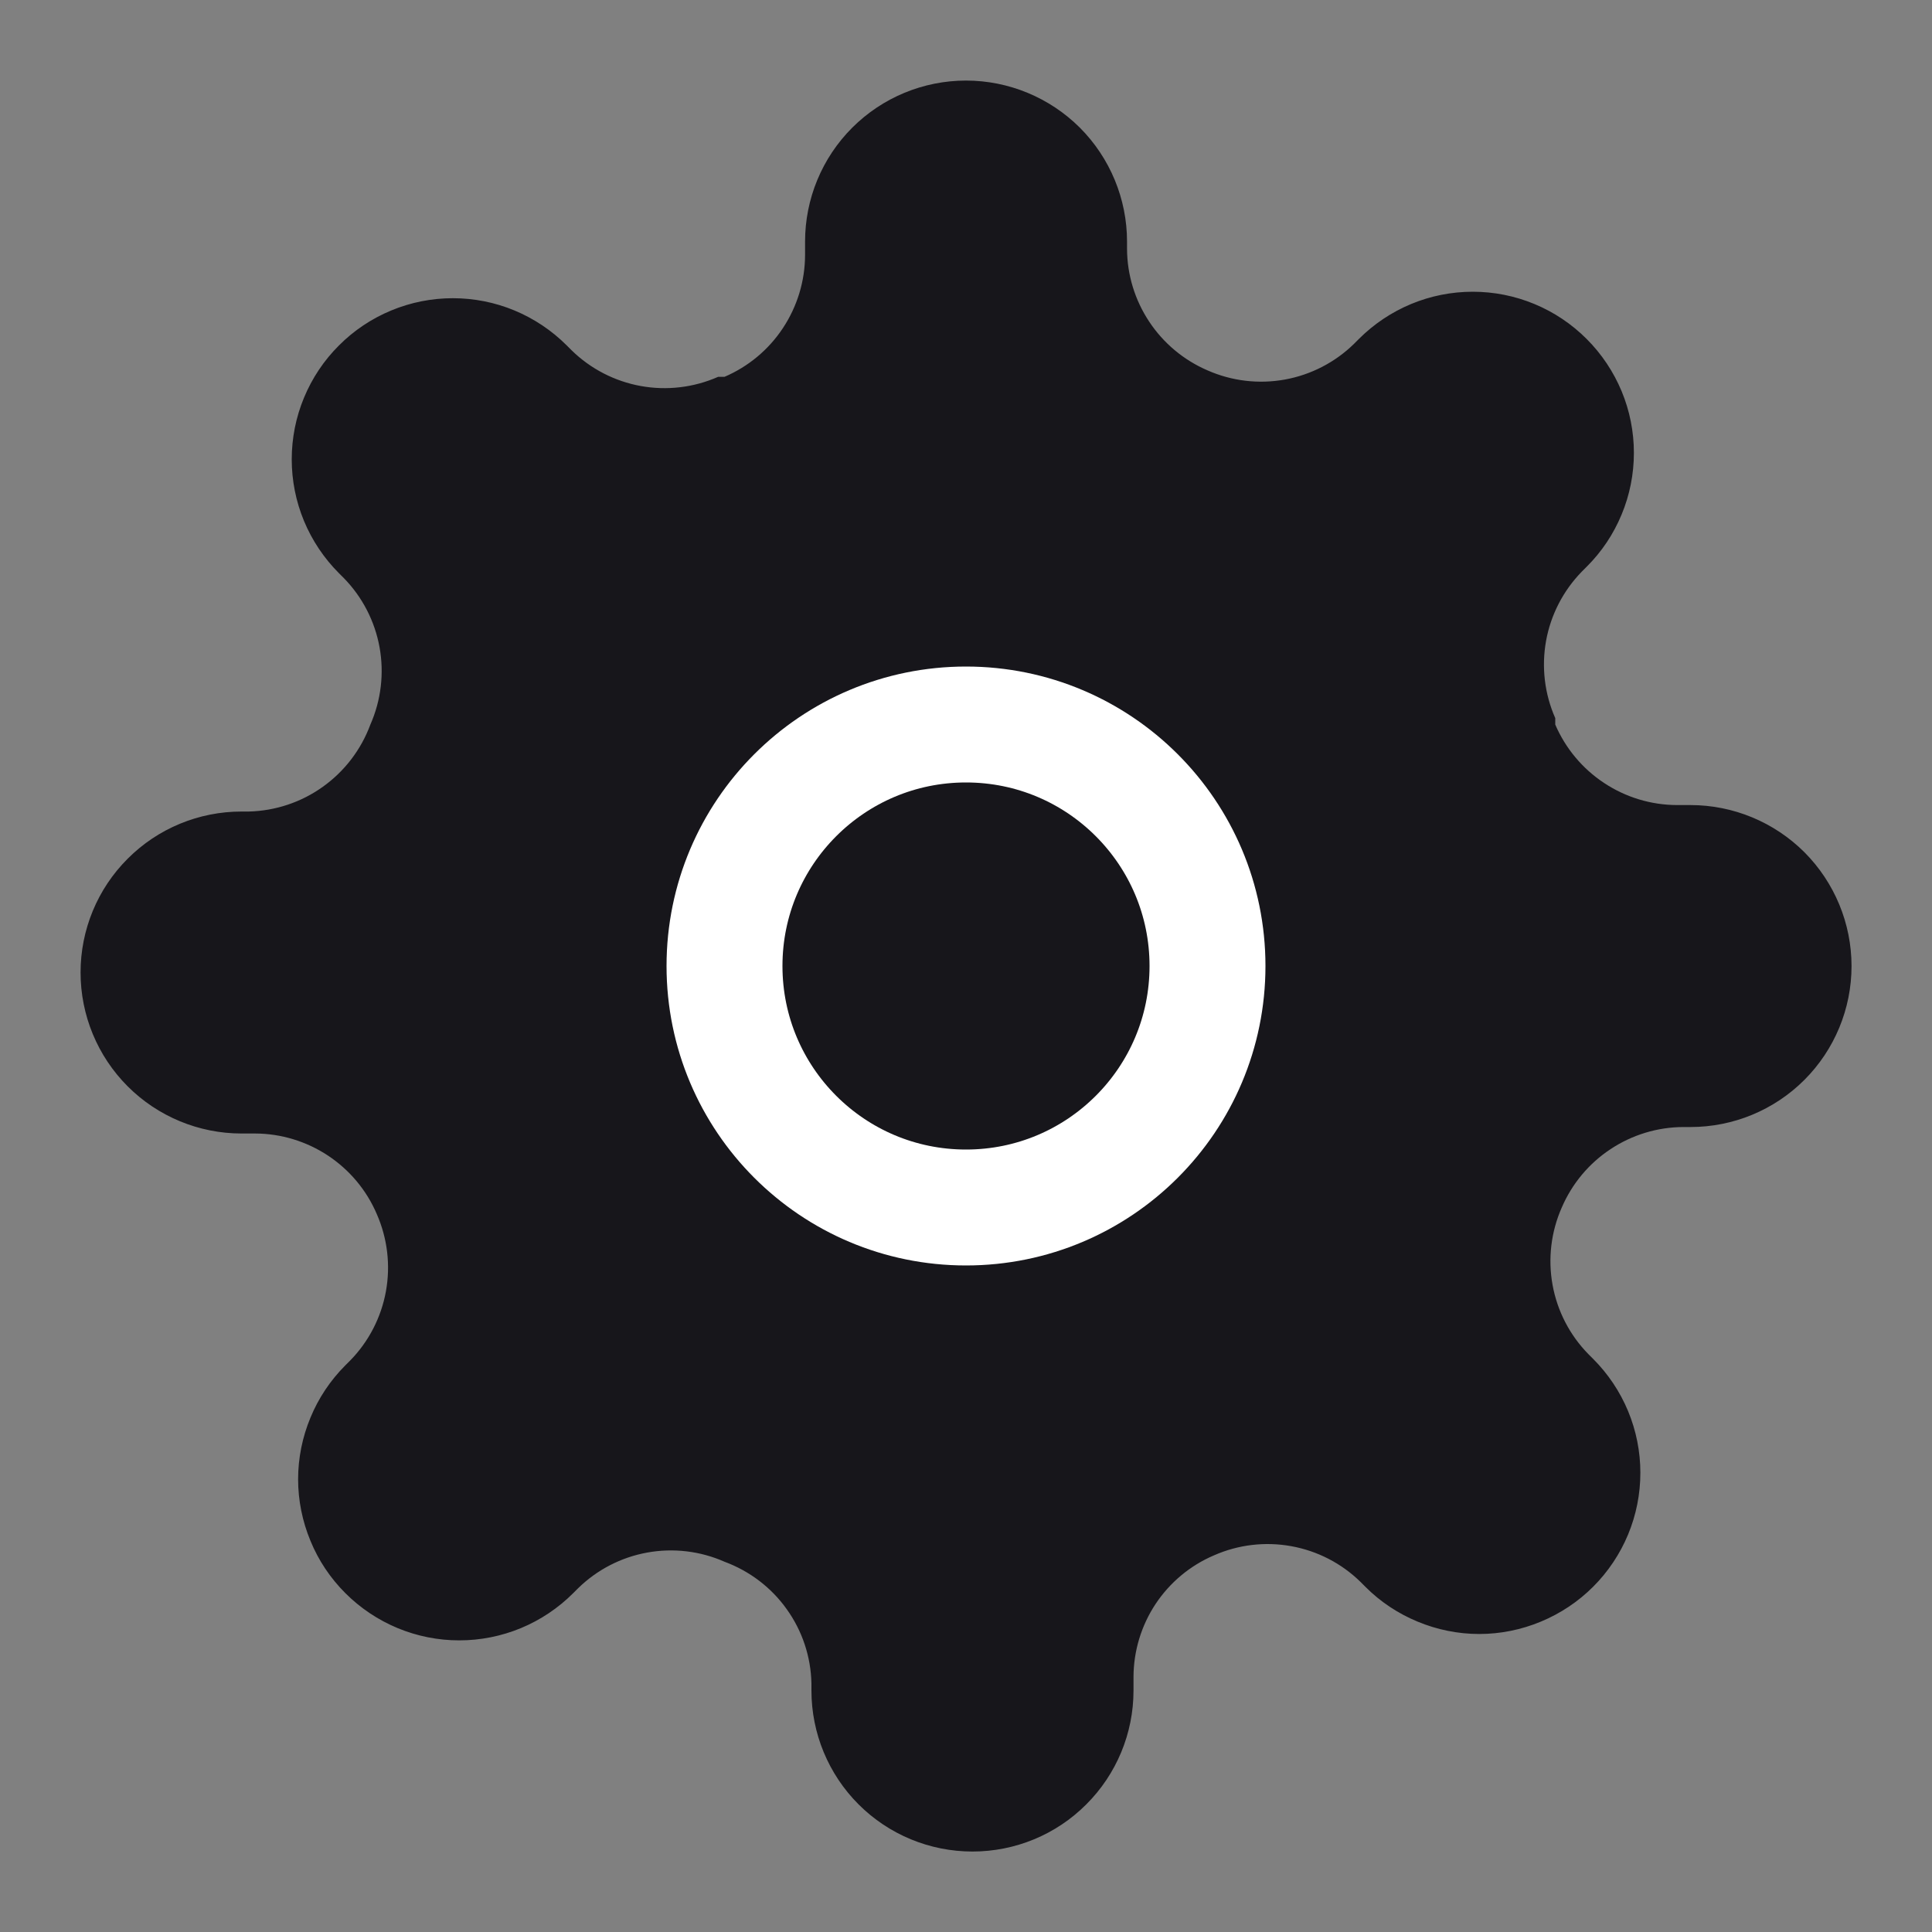 <svg width="20" height="20" viewBox="0 0 20 20" fill="none" xmlns="http://www.w3.org/2000/svg">
<rect x="0" y="0" width="20" height="20" fill="#808080" stroke="none"/>
<path d="M16.167 12.501C16.056 12.752 16.023 13.031 16.072 13.301C16.121 13.572 16.25 13.821 16.442 14.017L16.492 14.067C16.647 14.222 16.77 14.406 16.854 14.608C16.938 14.811 16.981 15.027 16.981 15.246C16.981 15.466 16.938 15.682 16.854 15.885C16.77 16.087 16.647 16.271 16.492 16.426C16.337 16.581 16.153 16.703 15.951 16.787C15.749 16.871 15.532 16.915 15.313 16.915C15.094 16.915 14.877 16.871 14.675 16.787C14.472 16.703 14.288 16.581 14.134 16.426L14.084 16.376C13.887 16.183 13.638 16.055 13.367 16.006C13.097 15.957 12.818 15.99 12.567 16.101C12.32 16.206 12.11 16.382 11.962 16.605C11.814 16.829 11.735 17.091 11.734 17.359V17.501C11.734 17.943 11.558 18.367 11.245 18.679C10.933 18.992 10.509 19.167 10.067 19.167C9.625 19.167 9.201 18.992 8.888 18.679C8.576 18.367 8.4 17.943 8.4 17.501V17.426C8.394 17.15 8.305 16.882 8.144 16.658C7.984 16.433 7.759 16.263 7.5 16.167C7.249 16.056 6.97 16.023 6.7 16.072C6.429 16.121 6.18 16.25 5.984 16.442L5.934 16.492C5.779 16.647 5.595 16.77 5.393 16.854C5.19 16.938 4.973 16.981 4.754 16.981C4.535 16.981 4.319 16.938 4.116 16.854C3.914 16.77 3.73 16.647 3.575 16.492C3.42 16.337 3.297 16.154 3.214 15.951C3.13 15.749 3.086 15.532 3.086 15.313C3.086 15.094 3.13 14.877 3.214 14.675C3.297 14.473 3.42 14.289 3.575 14.134L3.625 14.084C3.817 13.888 3.946 13.638 3.995 13.368C4.044 13.098 4.011 12.819 3.9 12.567C3.795 12.321 3.619 12.111 3.396 11.963C3.172 11.815 2.91 11.735 2.642 11.734H2.5C2.058 11.734 1.634 11.558 1.322 11.246C1.009 10.933 0.834 10.509 0.834 10.067C0.834 9.625 1.009 9.201 1.322 8.889C1.634 8.576 2.058 8.401 2.5 8.401H2.575C2.851 8.394 3.119 8.305 3.343 8.144C3.567 7.984 3.738 7.76 3.834 7.501C3.945 7.249 3.978 6.97 3.929 6.7C3.88 6.43 3.751 6.18 3.559 5.984L3.509 5.934C3.354 5.779 3.231 5.595 3.147 5.393C3.063 5.191 3.02 4.974 3.02 4.755C3.02 4.536 3.063 4.319 3.147 4.117C3.231 3.914 3.354 3.73 3.509 3.576C3.663 3.421 3.847 3.298 4.05 3.214C4.252 3.13 4.469 3.087 4.688 3.087C4.907 3.087 5.124 3.13 5.326 3.214C5.528 3.298 5.712 3.421 5.867 3.576L5.917 3.626C6.113 3.818 6.363 3.947 6.633 3.996C6.903 4.045 7.182 4.012 7.434 3.901H7.5C7.747 3.795 7.957 3.62 8.105 3.396C8.253 3.172 8.333 2.91 8.334 2.642V2.501C8.334 2.059 8.509 1.635 8.822 1.322C9.134 1.01 9.558 0.834 10 0.834C10.442 0.834 10.866 1.01 11.179 1.322C11.491 1.635 11.667 2.059 11.667 2.501V2.576C11.668 2.844 11.748 3.106 11.896 3.329C12.044 3.553 12.254 3.728 12.5 3.834C12.752 3.945 13.03 3.978 13.301 3.929C13.571 3.88 13.821 3.751 14.017 3.559L14.067 3.509C14.222 3.354 14.406 3.231 14.608 3.147C14.81 3.063 15.027 3.02 15.246 3.02C15.465 3.02 15.682 3.063 15.884 3.147C16.087 3.231 16.27 3.354 16.425 3.509C16.58 3.664 16.703 3.848 16.787 4.05C16.871 4.252 16.914 4.469 16.914 4.688C16.914 4.907 16.871 5.124 16.787 5.326C16.703 5.529 16.58 5.713 16.425 5.867L16.375 5.917C16.183 6.114 16.054 6.363 16.005 6.633C15.956 6.904 15.989 7.183 16.1 7.434V7.501C16.206 7.747 16.381 7.957 16.605 8.105C16.828 8.253 17.09 8.333 17.359 8.334H17.5C17.942 8.334 18.366 8.51 18.679 8.822C18.991 9.135 19.167 9.559 19.167 10.001C19.167 10.443 18.991 10.867 18.679 11.179C18.366 11.492 17.942 11.667 17.5 11.667H17.425C17.157 11.668 16.895 11.748 16.672 11.896C16.448 12.044 16.273 12.254 16.167 12.501Z" fill="#17161B"/>
<path d="M10 12.5C11.381 12.5 12.5 11.381 12.5 10C12.5 8.619 11.381 7.5 10 7.5C8.619 7.5 7.5 8.619 7.5 10C7.5 11.381 8.619 12.5 10 12.5Z" stroke="white" stroke-width="1.2" stroke-linecap="round" stroke-linejoin="round"/>
</svg>

